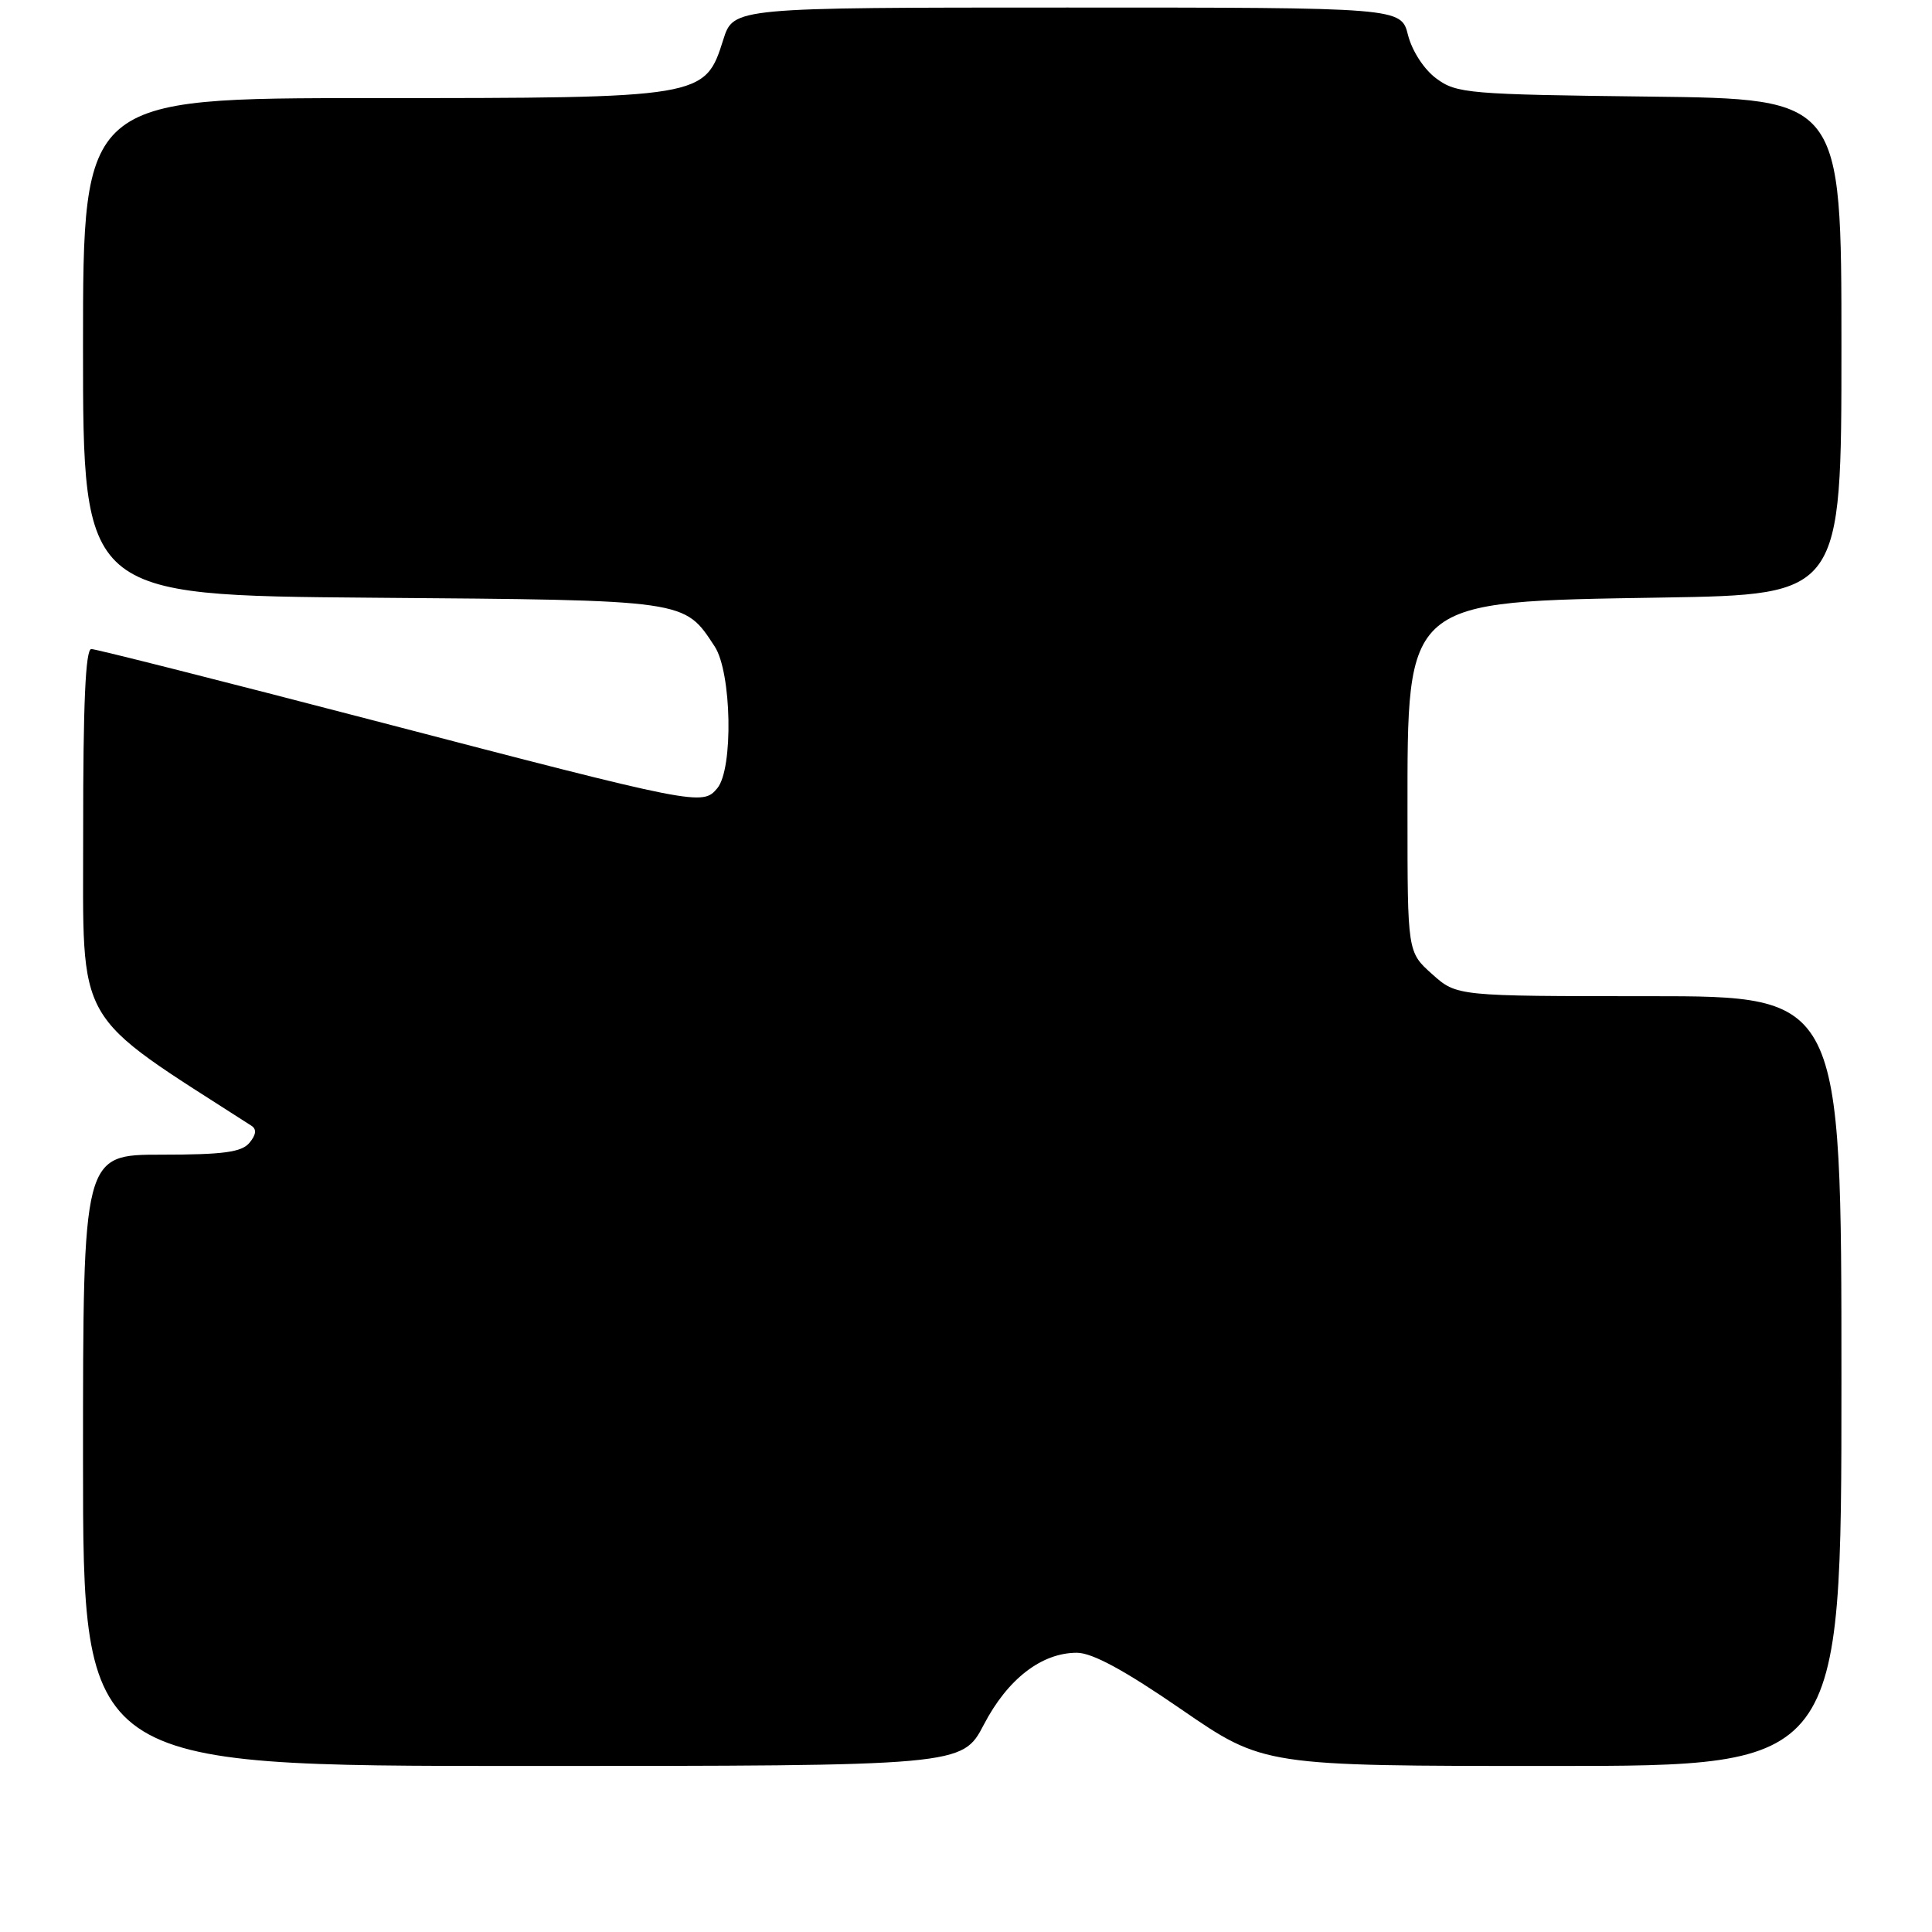 <?xml version="1.0" encoding="UTF-8" standalone="no"?>
<!DOCTYPE svg PUBLIC "-//W3C//DTD SVG 1.1//EN" "http://www.w3.org/Graphics/SVG/1.1/DTD/svg11.dtd" >
<svg xmlns="http://www.w3.org/2000/svg" xmlns:xlink="http://www.w3.org/1999/xlink" version="1.1" viewBox="0 0 256 256">
 <g >
 <path fill="currentColor"
d=" M 130.37 228.51 C 133.52 222.47 138.02 219.00 142.69 219.00 C 144.73 219.00 149.01 221.32 156.53 226.50 C 167.43 234.00 167.43 234.00 205.71 234.00 C 244.00 234.00 244.00 234.00 244.00 183.00 C 244.00 132.00 244.00 132.00 218.52 132.00 C 193.03 132.00 193.03 132.00 189.77 129.08 C 186.50 126.16 186.50 126.16 186.50 107.83 C 186.50 79.27 185.94 79.74 220.25 79.18 C 244.00 78.79 244.00 78.79 244.00 45.94 C 244.00 13.10 244.00 13.10 218.57 12.80 C 194.57 12.52 192.98 12.38 190.32 10.40 C 188.69 9.20 187.11 6.76 186.57 4.65 C 185.65 1.00 185.65 1.00 141.42 1.00 C 97.19 1.00 97.19 1.00 95.84 5.25 C 93.40 12.97 93.26 13.00 49.25 13.00 C 11.00 13.00 11.00 13.00 11.00 45.95 C 11.00 78.89 11.00 78.89 49.30 79.20 C 91.23 79.53 90.62 79.44 94.70 85.66 C 96.95 89.10 97.19 101.86 95.05 104.44 C 93.09 106.80 92.57 106.70 49.56 95.48 C 29.56 90.27 12.70 86.00 12.10 86.00 C 11.33 86.00 11.01 93.30 11.02 110.25 C 11.04 136.52 9.52 133.87 33.32 149.17 C 34.03 149.63 33.94 150.36 33.06 151.42 C 32.03 152.67 29.61 153.00 21.38 153.00 C 11.00 153.00 11.00 153.00 11.00 193.50 C 11.00 234.00 11.00 234.00 69.25 234.00 C 127.50 234.00 127.50 234.00 130.37 228.51 Z "/>
</g>
</svg>